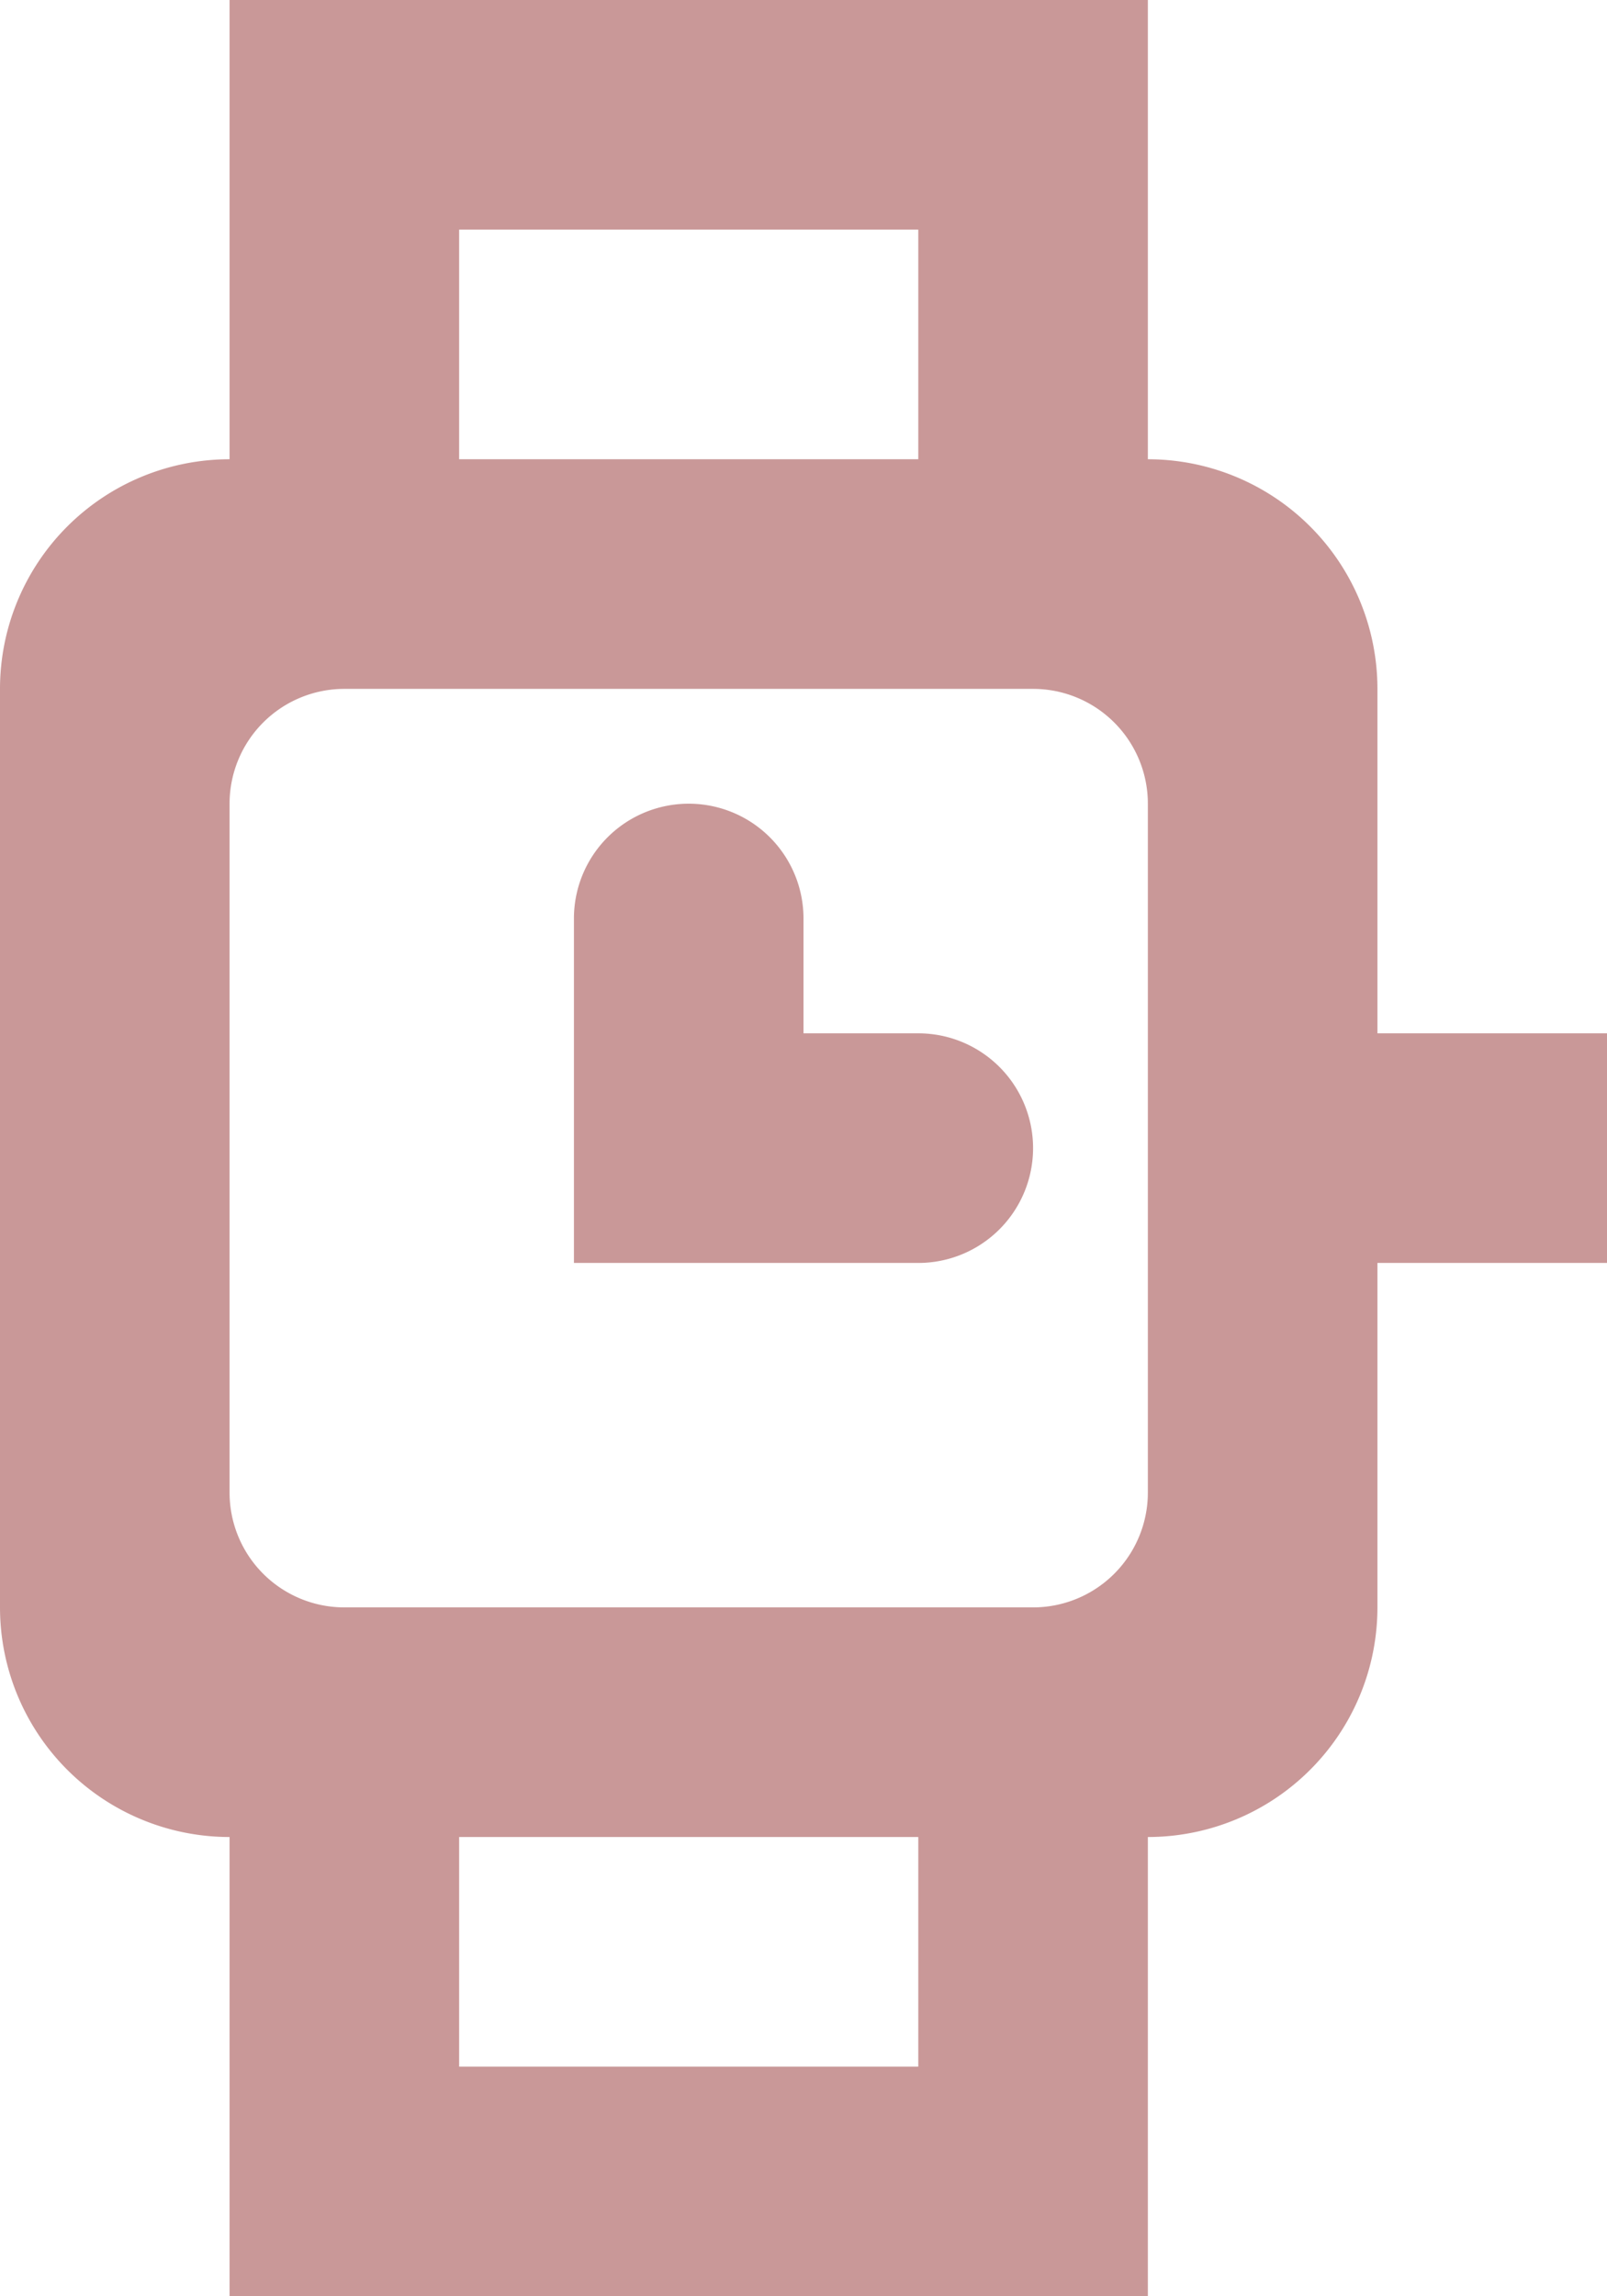 <svg xmlns="http://www.w3.org/2000/svg" width="14" height="20" viewBox="0 0 14 20">
    <path fill="#C99898" fill-rule="evenodd" d="M9 10a1 1 0 0 1-1 1H5V8a1 1 0 0 1 2 0v1h1a1 1 0 0 1 1 1zm1 3a1 1 0 0 1-1 1H3a1 1 0 0 1-1-1V7a1 1 0 0 1 1-1h6a1 1 0 0 1 1 1v6zm-6 5h4v-2H4v2zM4 4h4V2H4v2zm8 5V6a2 2 0 0 0-2-2V0H2v4a2 2 0 0 0-2 2v8a2 2 0 0 0 2 2v4h8v-4a2 2 0 0 0 2-2v-3h2V9h-2z"/>
</svg>

